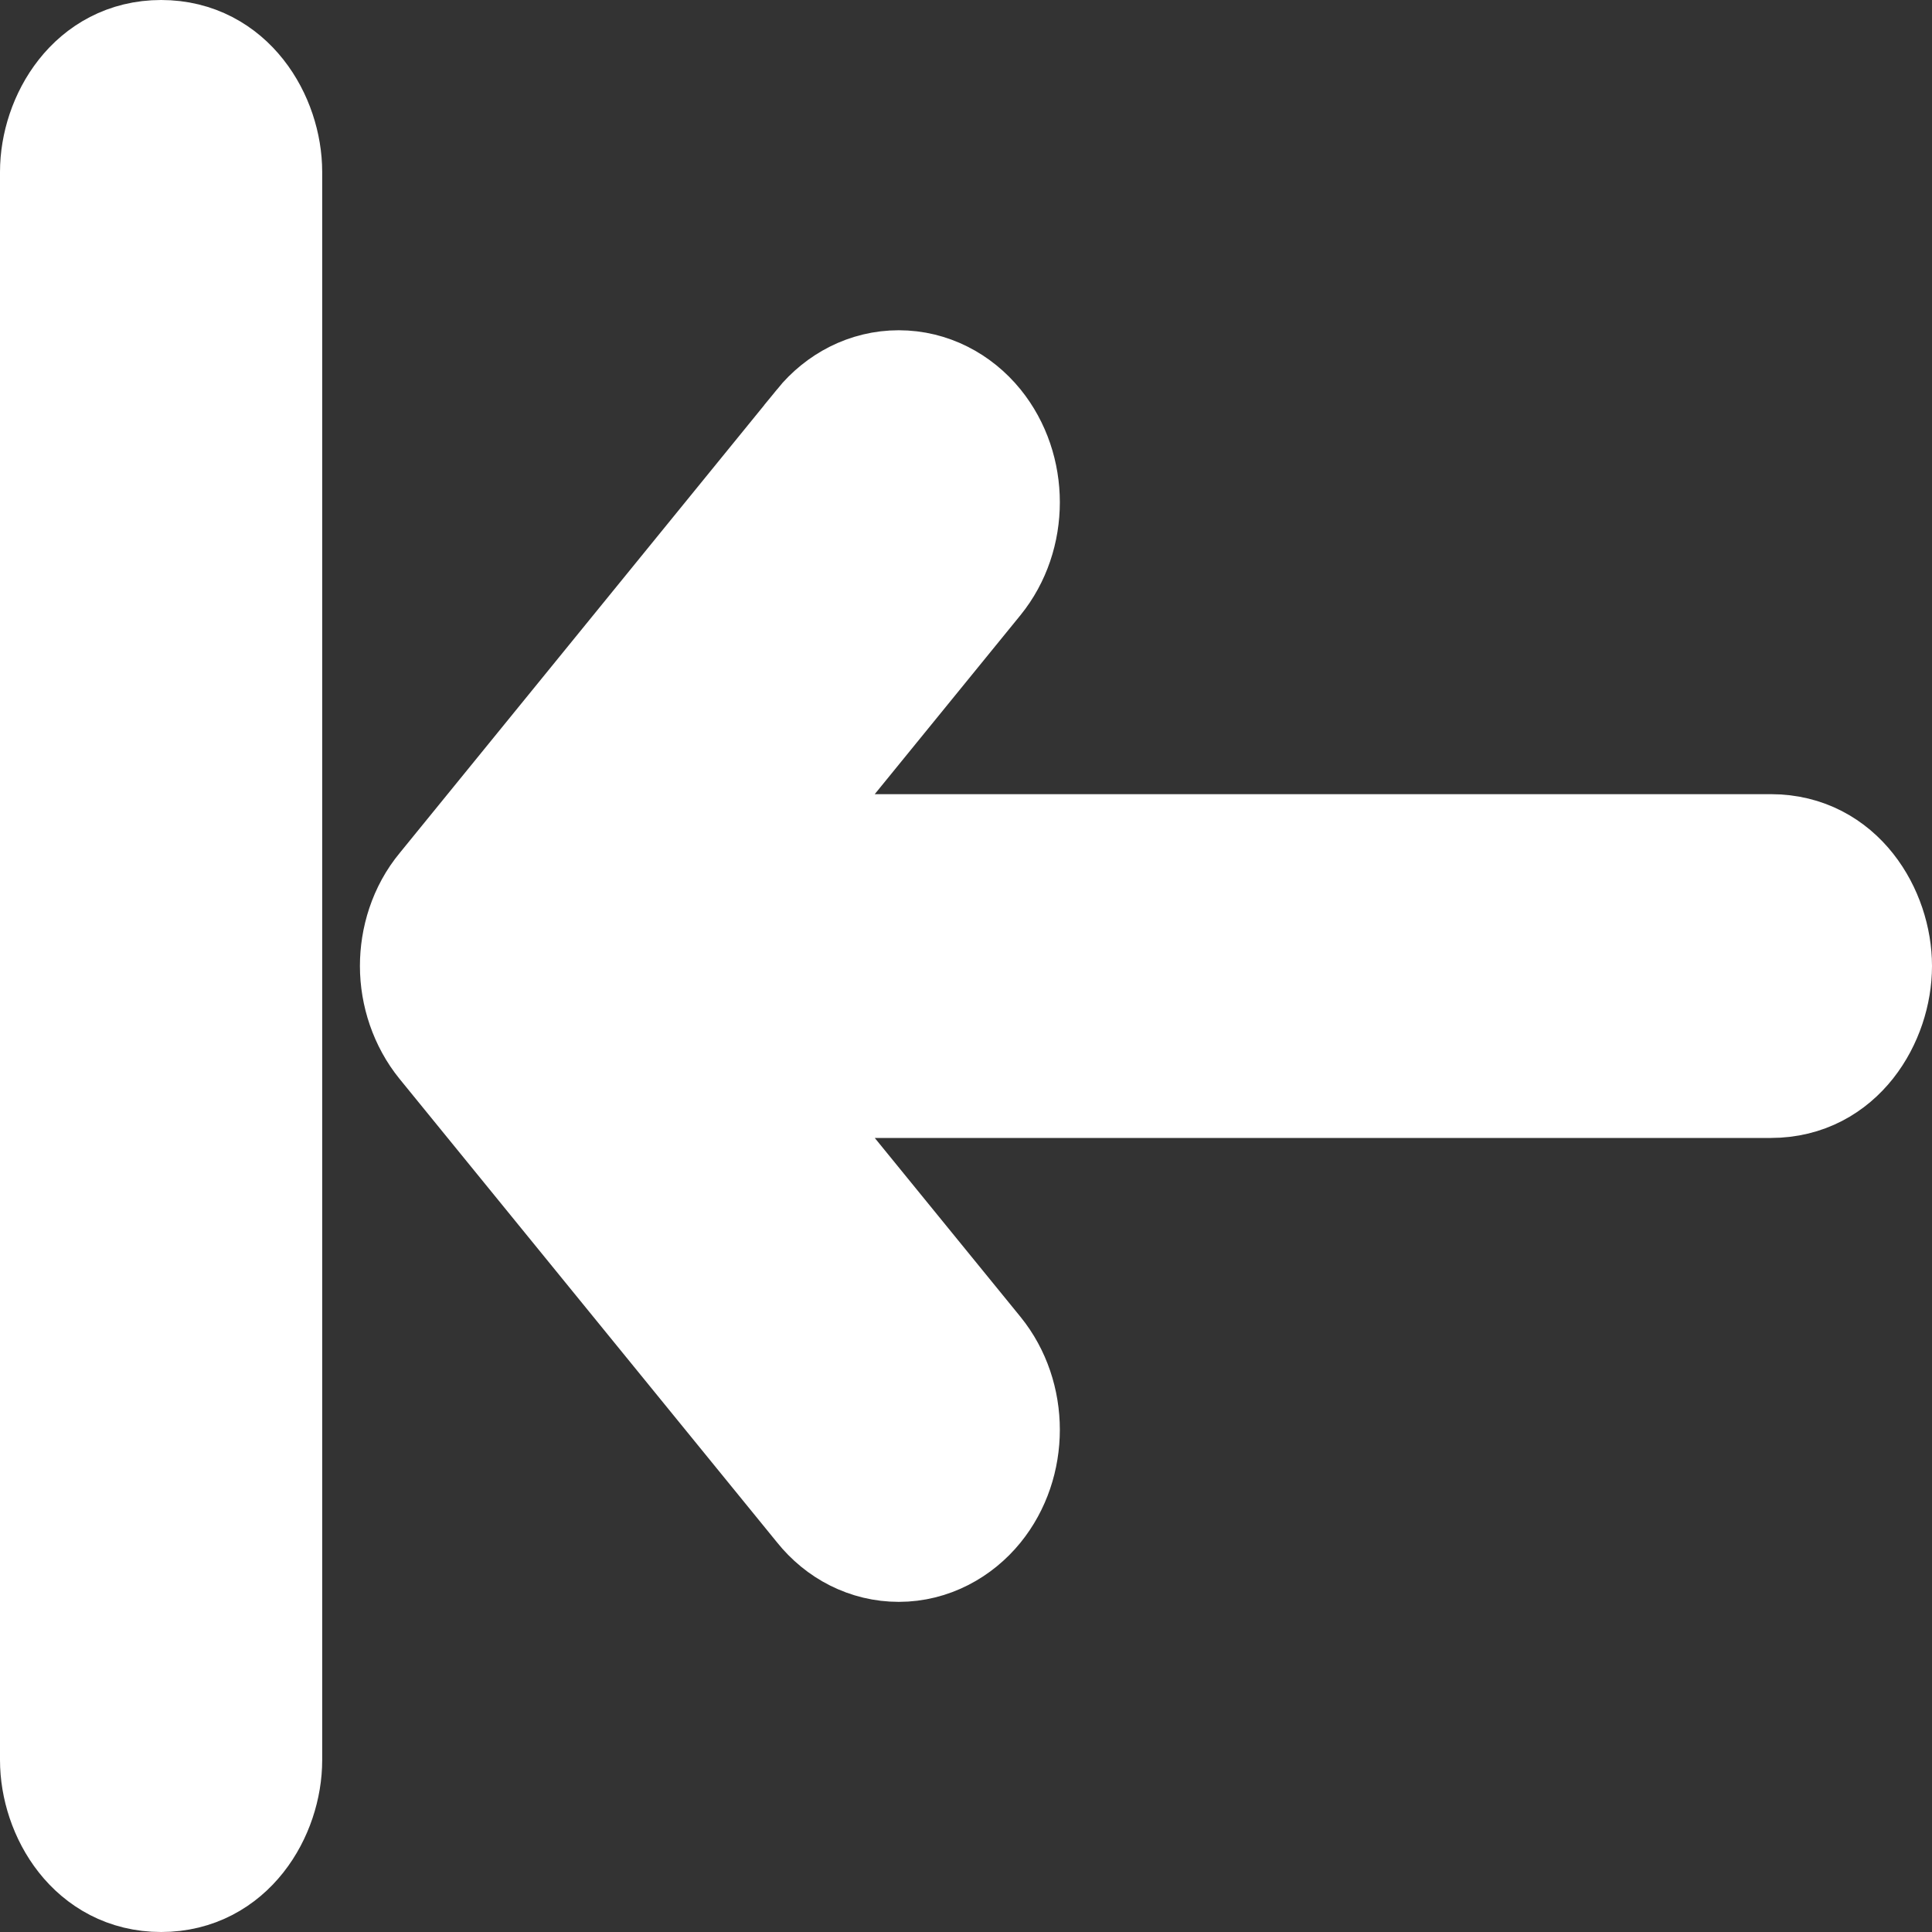 <svg width="17" height="17" viewBox="0 0 17 17" fill="none" xmlns="http://www.w3.org/2000/svg">
<rect x="0" y="0" width="17" height="17" fill="#333333" stroke="none"/>
<path d="M7.225 3.742L7.225 3.741C7.392 3.536 7.636 3.406 7.908 3.406C8.18 3.406 8.424 3.536 8.591 3.741C8.904 4.127 8.904 4.713 8.591 5.098L6.645 7.488H15.582C16.182 7.488 16.5 8.04 16.5 8.5C16.5 8.96 16.182 9.513 15.582 9.513H6.645L8.591 11.902C8.904 12.287 8.904 12.874 8.591 13.259C8.429 13.458 8.185 13.595 7.909 13.595C7.639 13.595 7.394 13.468 7.225 13.256L3.903 9.177C3.749 8.987 3.667 8.741 3.667 8.5C3.667 8.269 3.74 8.019 3.905 7.821L7.225 3.742Z" fill="white" stroke="white"/>
<path d="M1.418 0.5C2.017 0.5 2.335 1.053 2.335 1.513V15.487C2.335 15.947 2.017 16.5 1.418 16.5C0.818 16.5 0.5 15.947 0.5 15.487V1.513C0.5 1.053 0.818 0.5 1.418 0.5Z" fill="white" stroke="white"/>
</svg>

